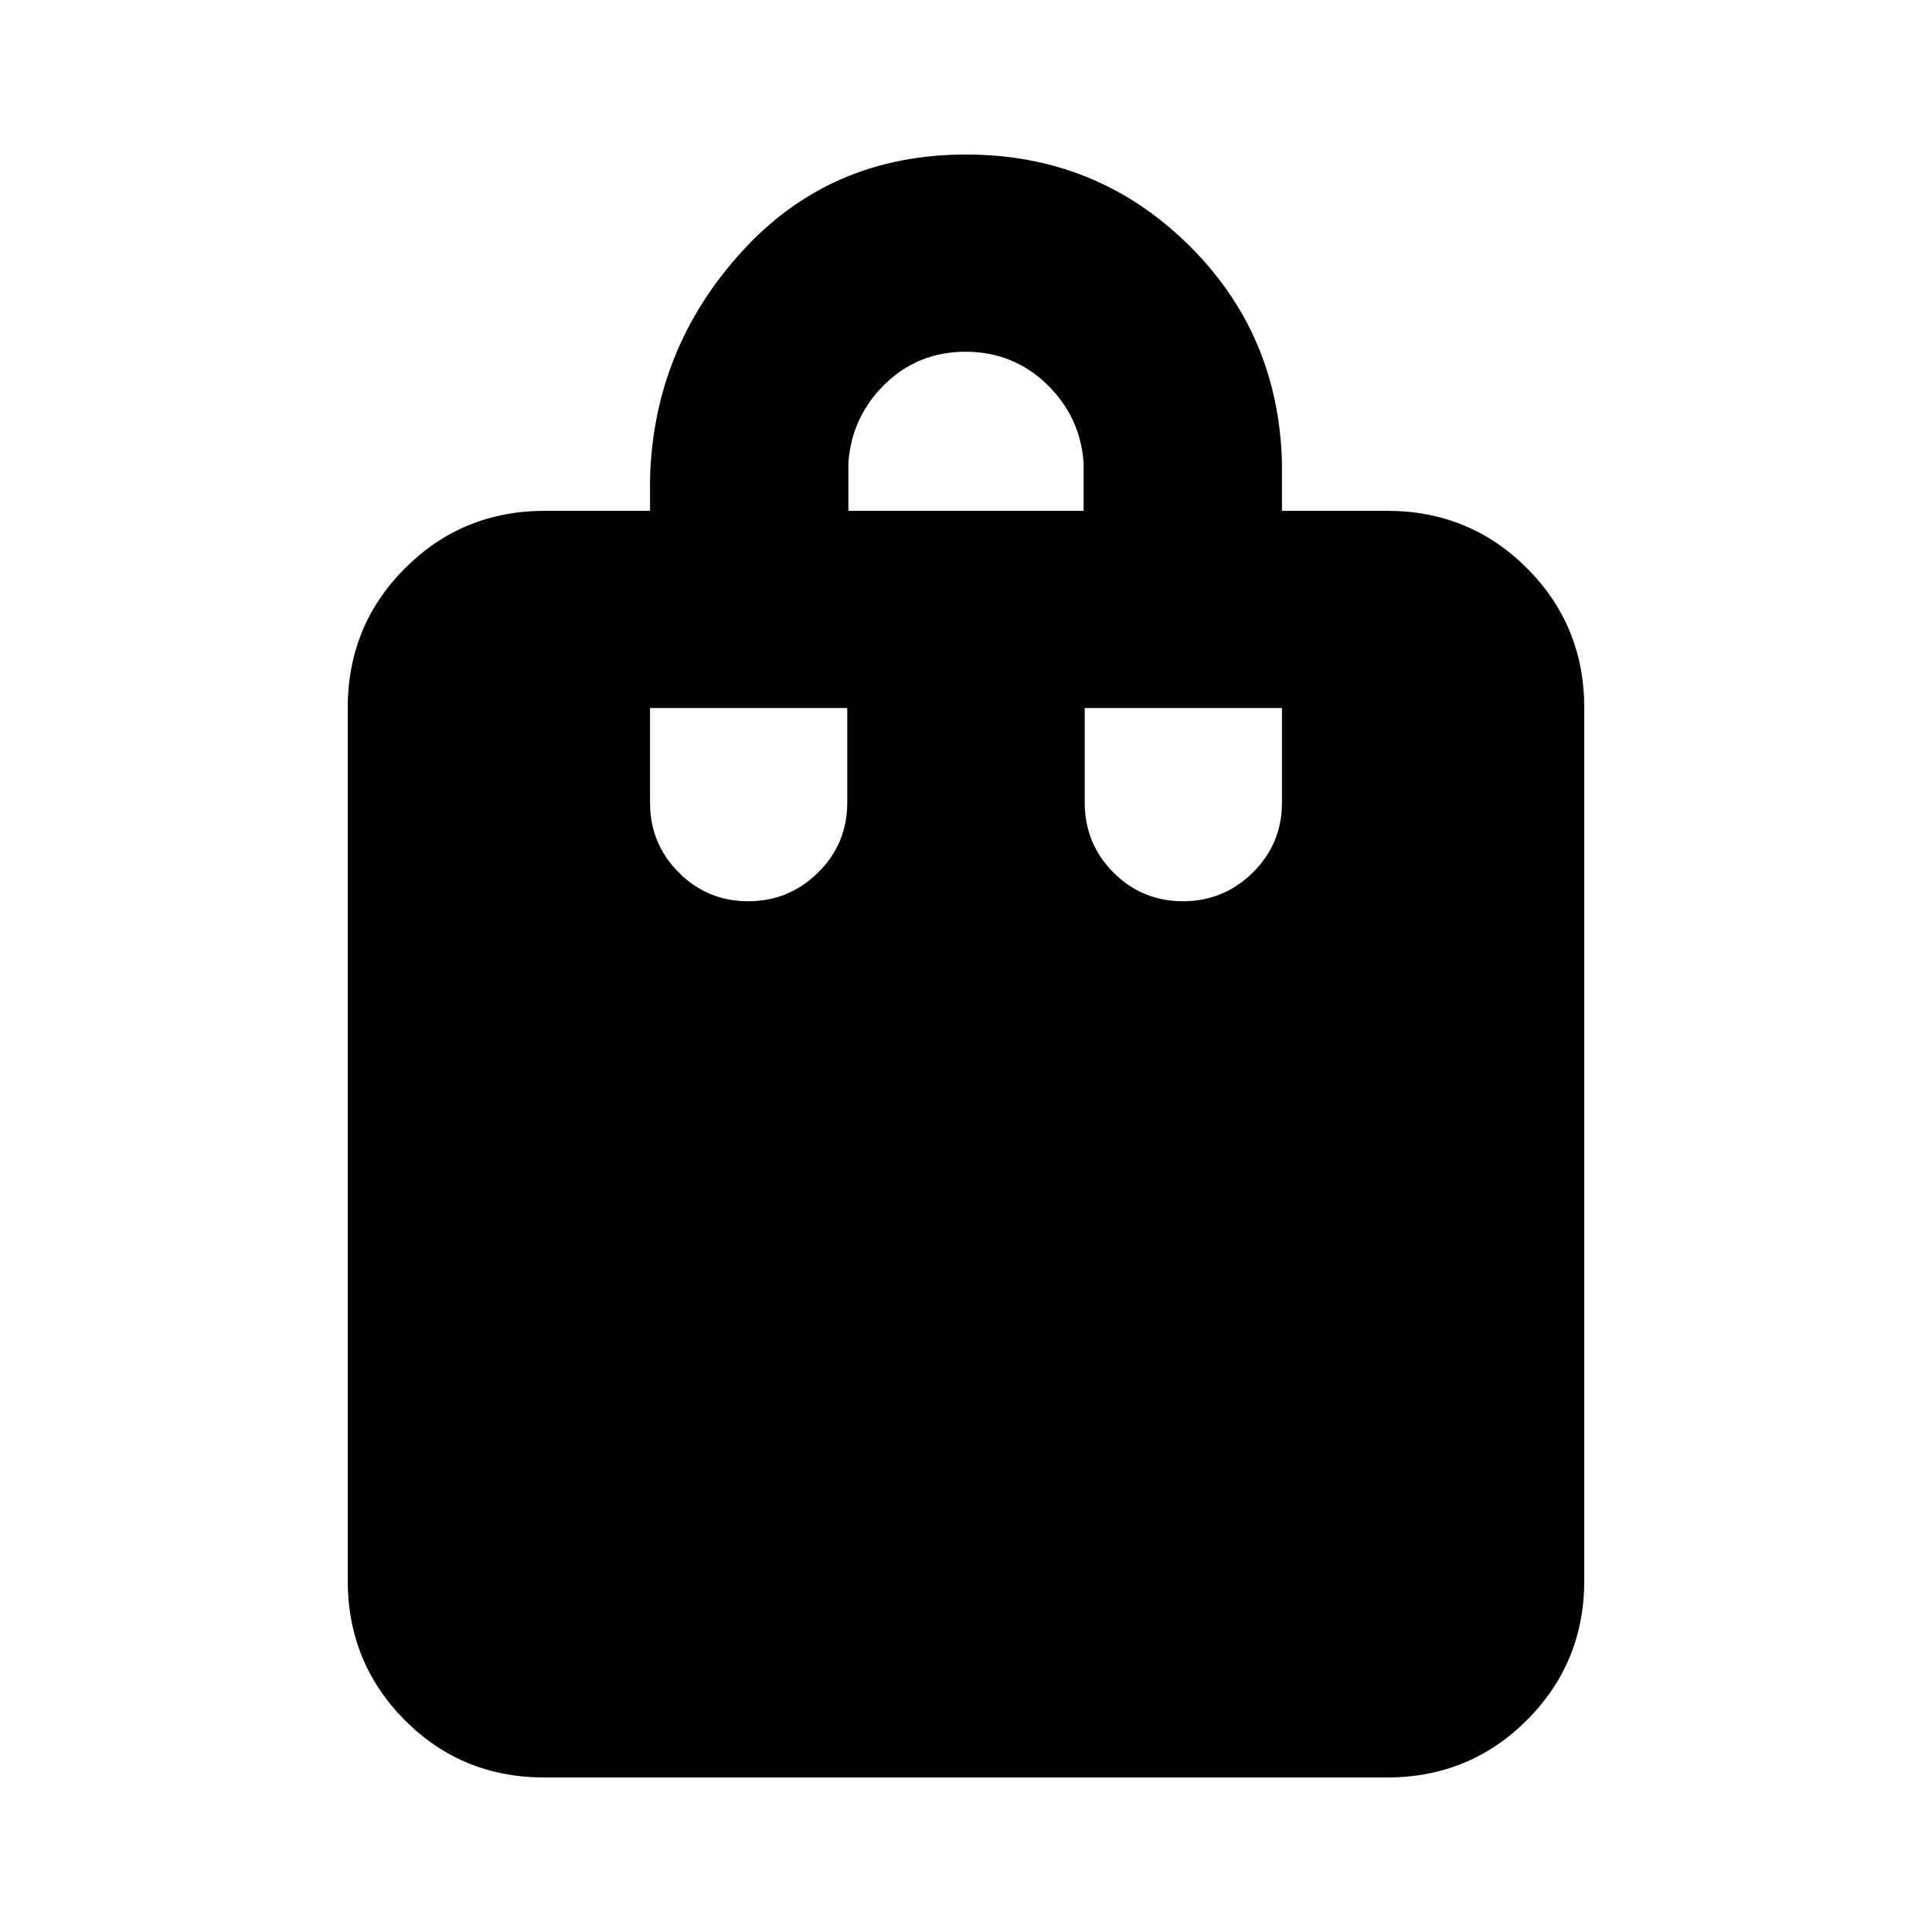<svg xmlns="http://www.w3.org/2000/svg" height="20" viewBox="0 -960 960 960" width="20"><path d="M270.5-76.782q-41.022 0-69.37-28.498-28.348-28.498-28.348-69.503v-433.39q0-41.005 28.498-69.503 28.498-28.498 69.503-28.498h52.216v-16q1.696-64.522 45.588-112.783Q412.478-883.218 480-883.218q64.522 0 109.913 44.261 45.392 44.261 47.088 108.783v24h52.216q41.005 0 69.503 28.498 28.498 28.498 28.498 69.503v433.39q0 41.005-28.51 69.503-28.51 28.498-69.531 28.498H270.5Zm151.066-629.392h116.868v-24q-1.696-22.917-18.386-38.98-16.69-16.063-40.26-16.063-23.57 0-40.048 16.063t-18.174 38.98v24Zm166.223 194.001q20.298 0 34.755-14.307 14.457-14.307 14.457-34.694v-46.999h-98.002v46.999q0 20.387 14.246 34.694 14.247 14.307 34.544 14.307Zm-216 0q20.298 0 34.755-14.307 14.457-14.307 14.457-34.694v-46.999h-98.002v46.999q0 20.387 14.247 34.694 14.246 14.307 34.543 14.307Z"/></svg>
